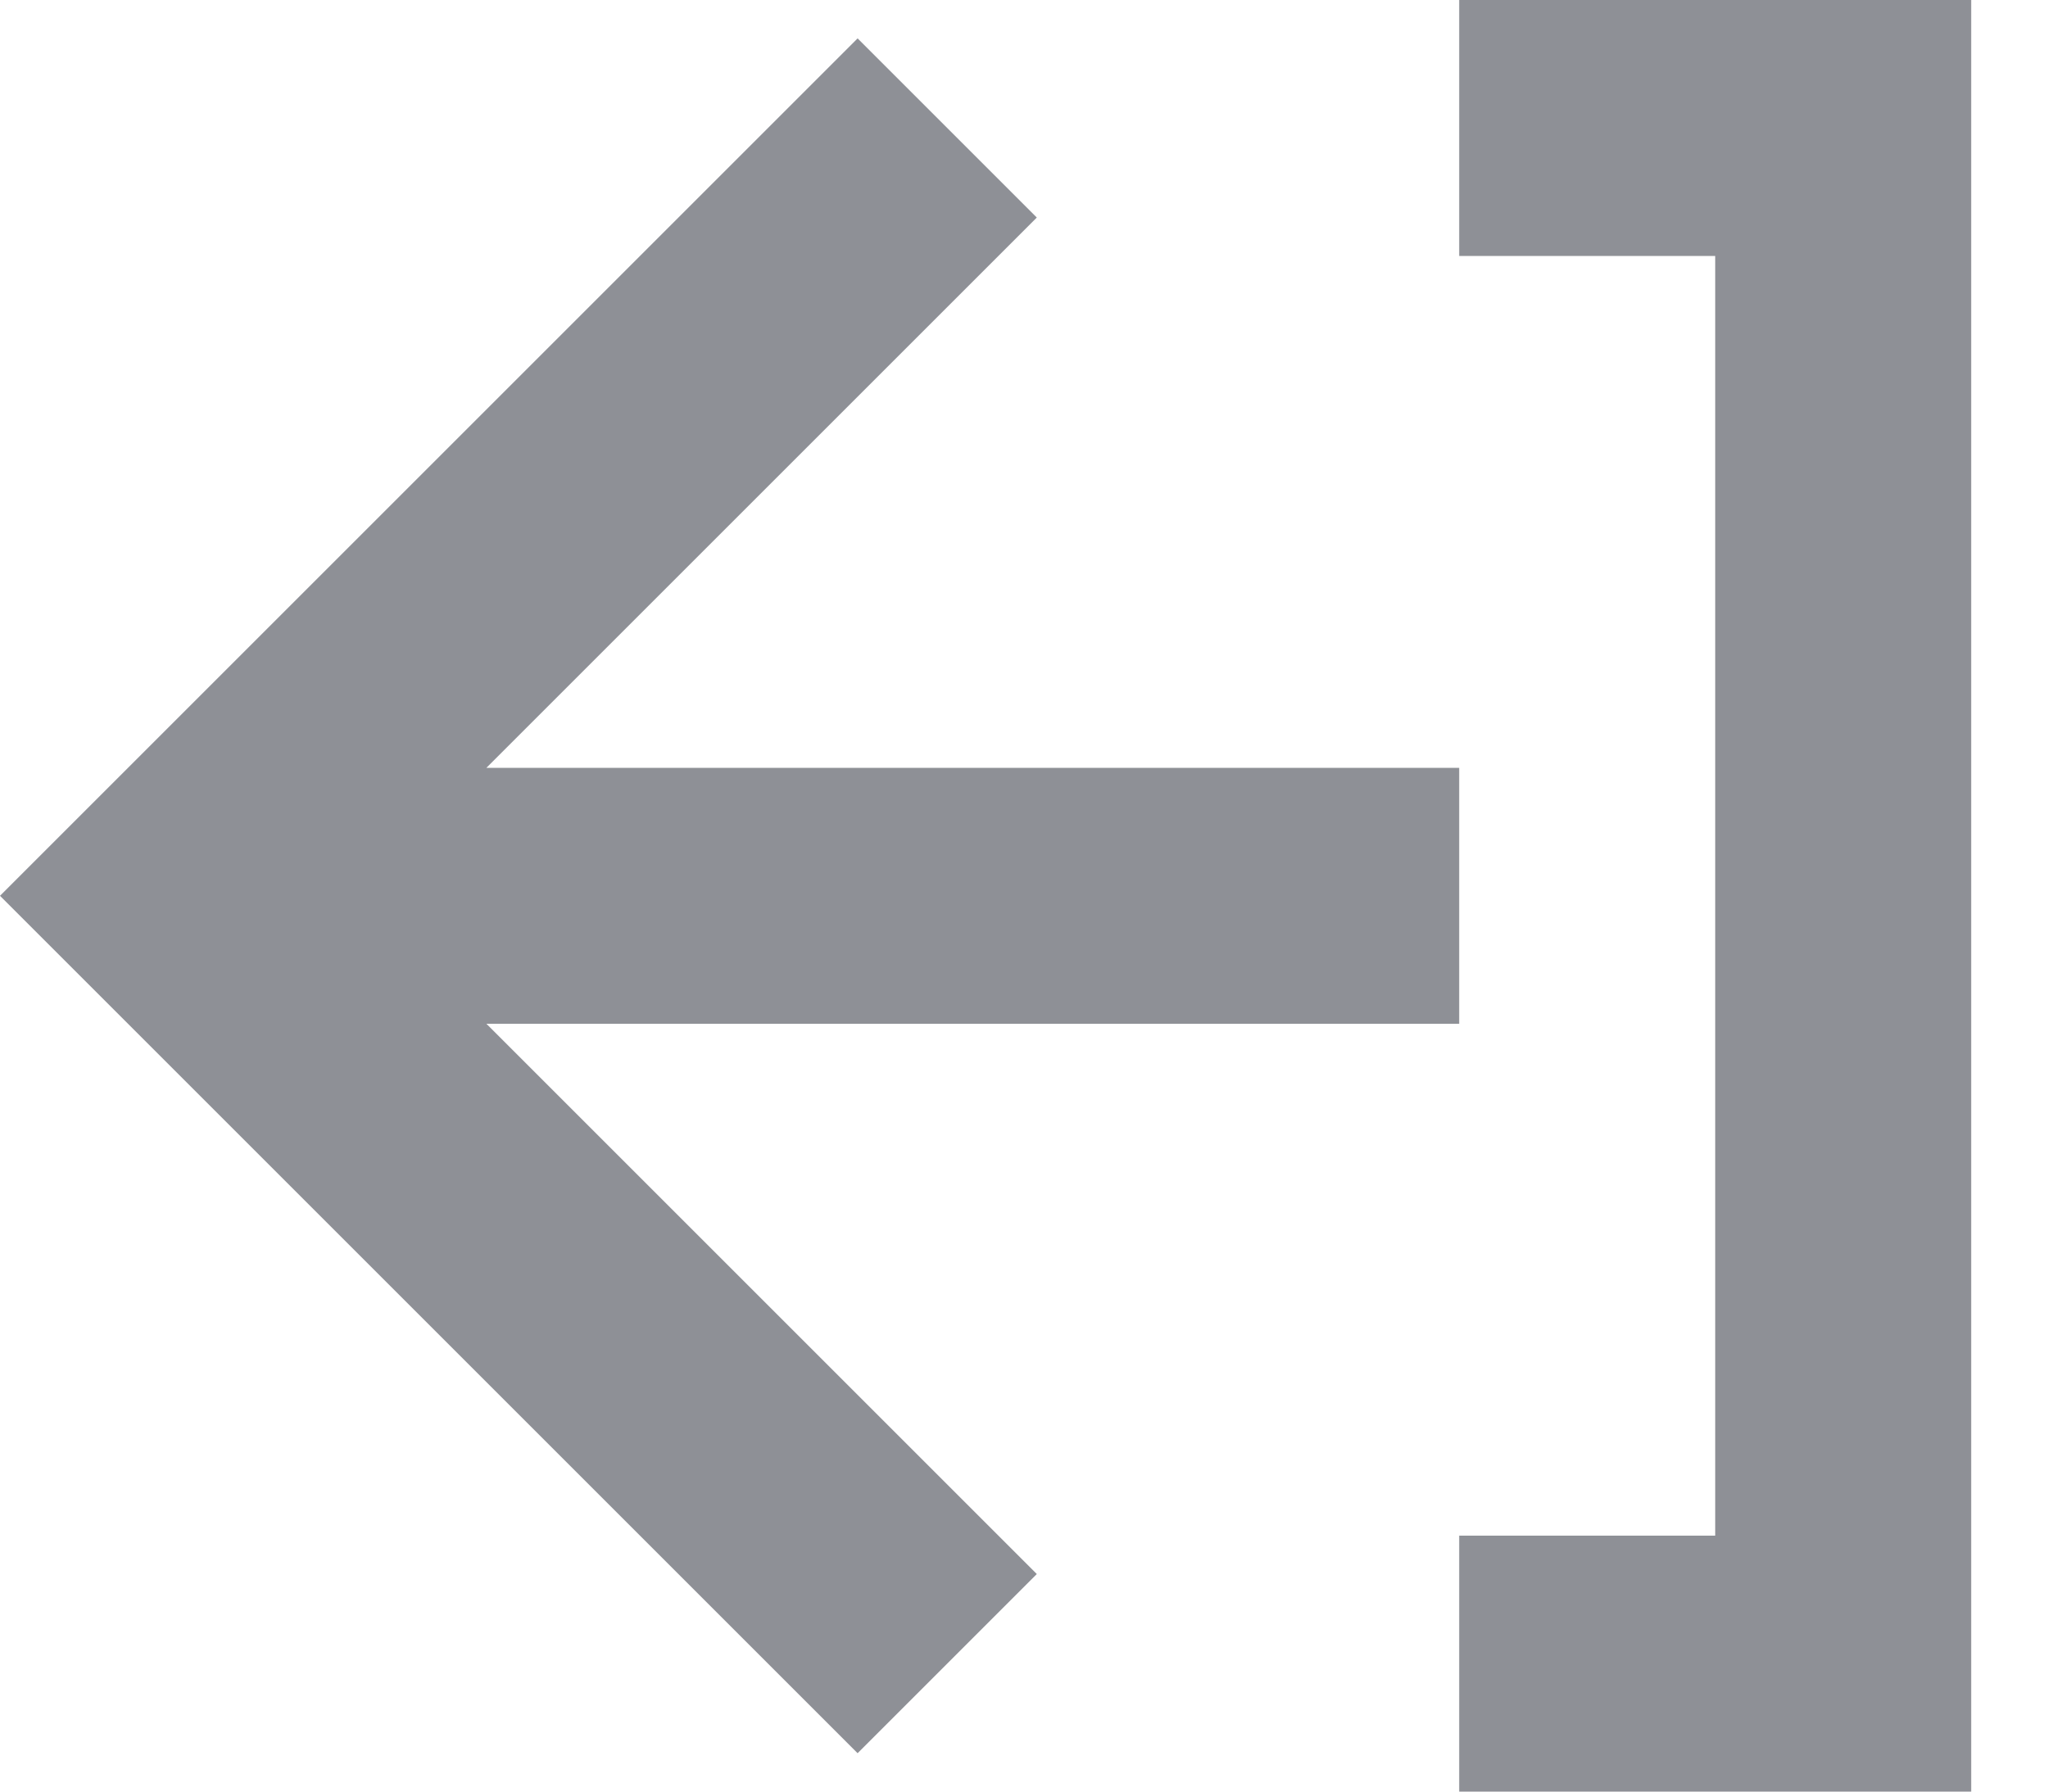 <svg width="16" height="14" viewBox="0 0 16 14" fill="none" xmlns="http://www.w3.org/2000/svg">
<path d="M11.4 0V2H13.4V12H11.4V14H15.4V0H11.4ZM11.4 8V6H3.8L8.1 1.7L6.7 0.3L0 7L6.7 13.7L8.1 12.3L3.8 8H11.4Z" fill="#8E9096"/>
</svg>
